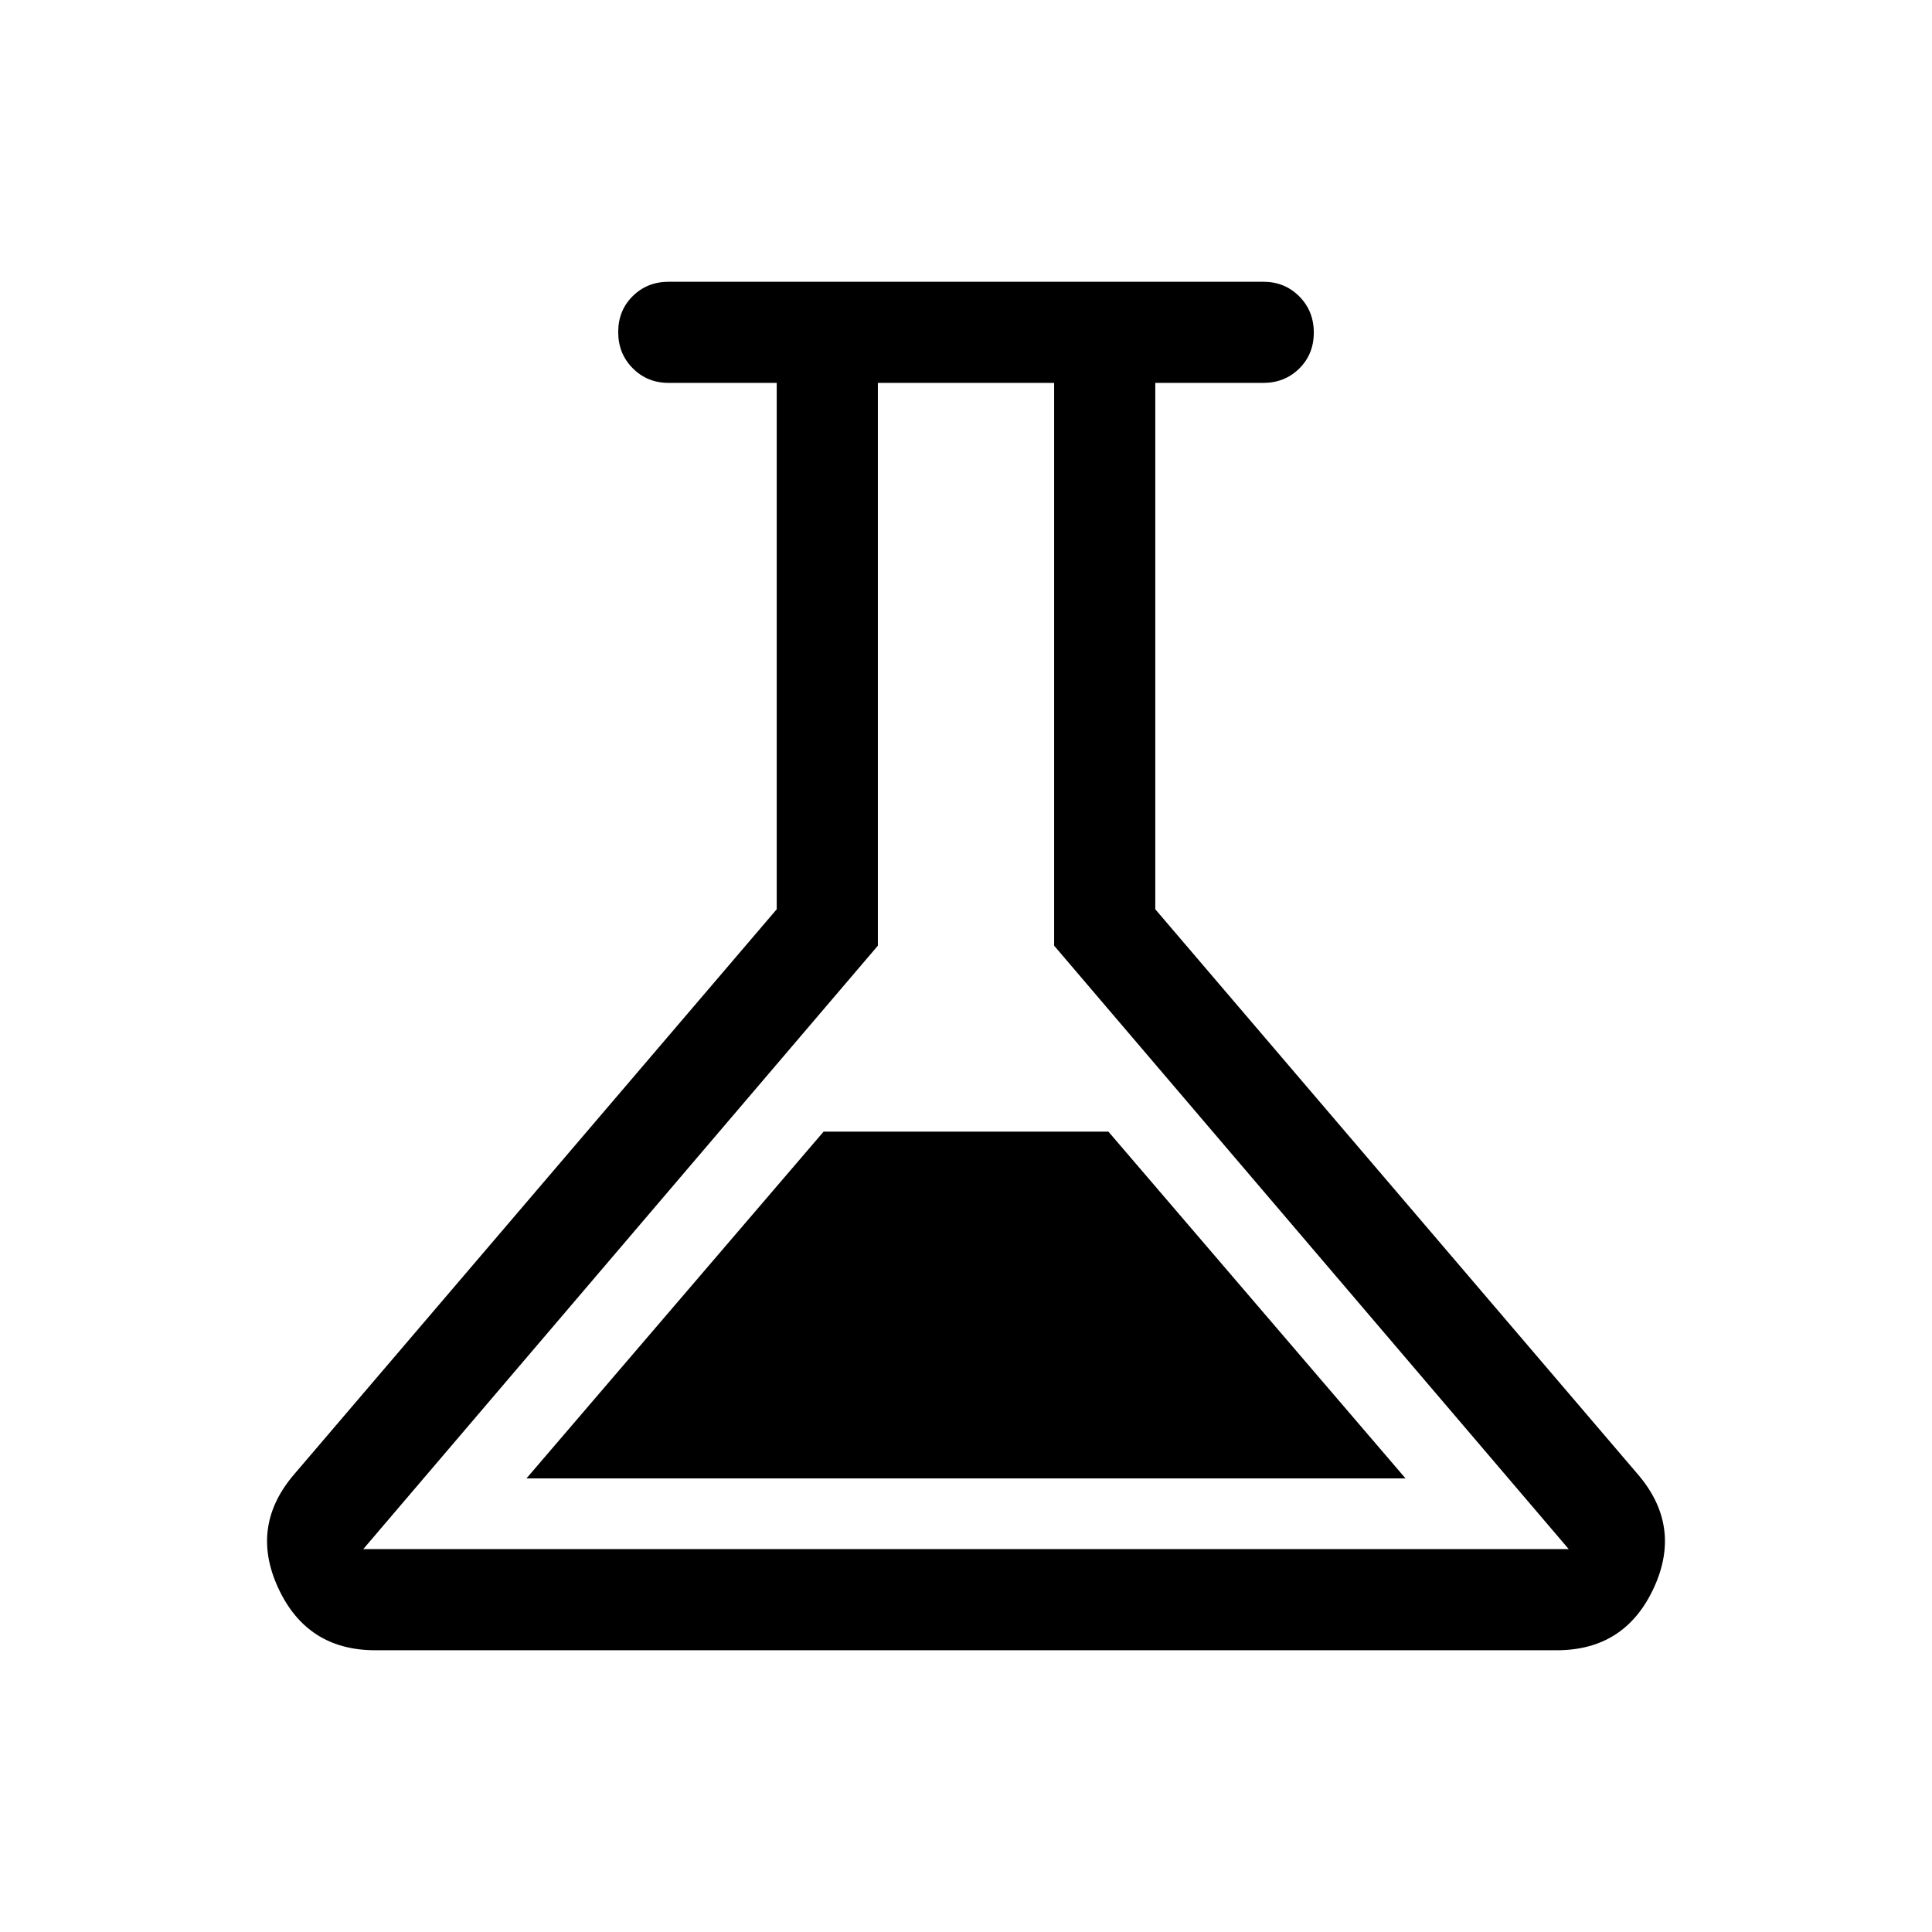 <svg xmlns="http://www.w3.org/2000/svg" viewBox="0 -960 960 960" width="32" height="32"><path d="M186.46-140q-33.93 0-48.23-30.97-14.31-30.98 8.39-56.98L385.95-508.2v-261.54h-53.64q-10.68 0-17.9-7.27-7.23-7.26-7.23-18 0-10.73 7.23-17.86 7.22-7.13 17.9-7.13h295.38q10.68 0 17.9 7.26 7.23 7.27 7.23 18 0 10.74-7.23 17.87-7.22 7.13-17.9 7.13h-53.64v261.54l239.33 280.25q22.7 26 8.39 56.98Q807.47-140 773.54-140H186.46Zm75.13-85.38h436.82L550.77-397.69H409.23L261.59-225.38Zm-81.08 35.12h598.98L523.79-490.1v-279.64h-87.58v279.64l-255.7 299.84ZM480-480Z"/></svg>